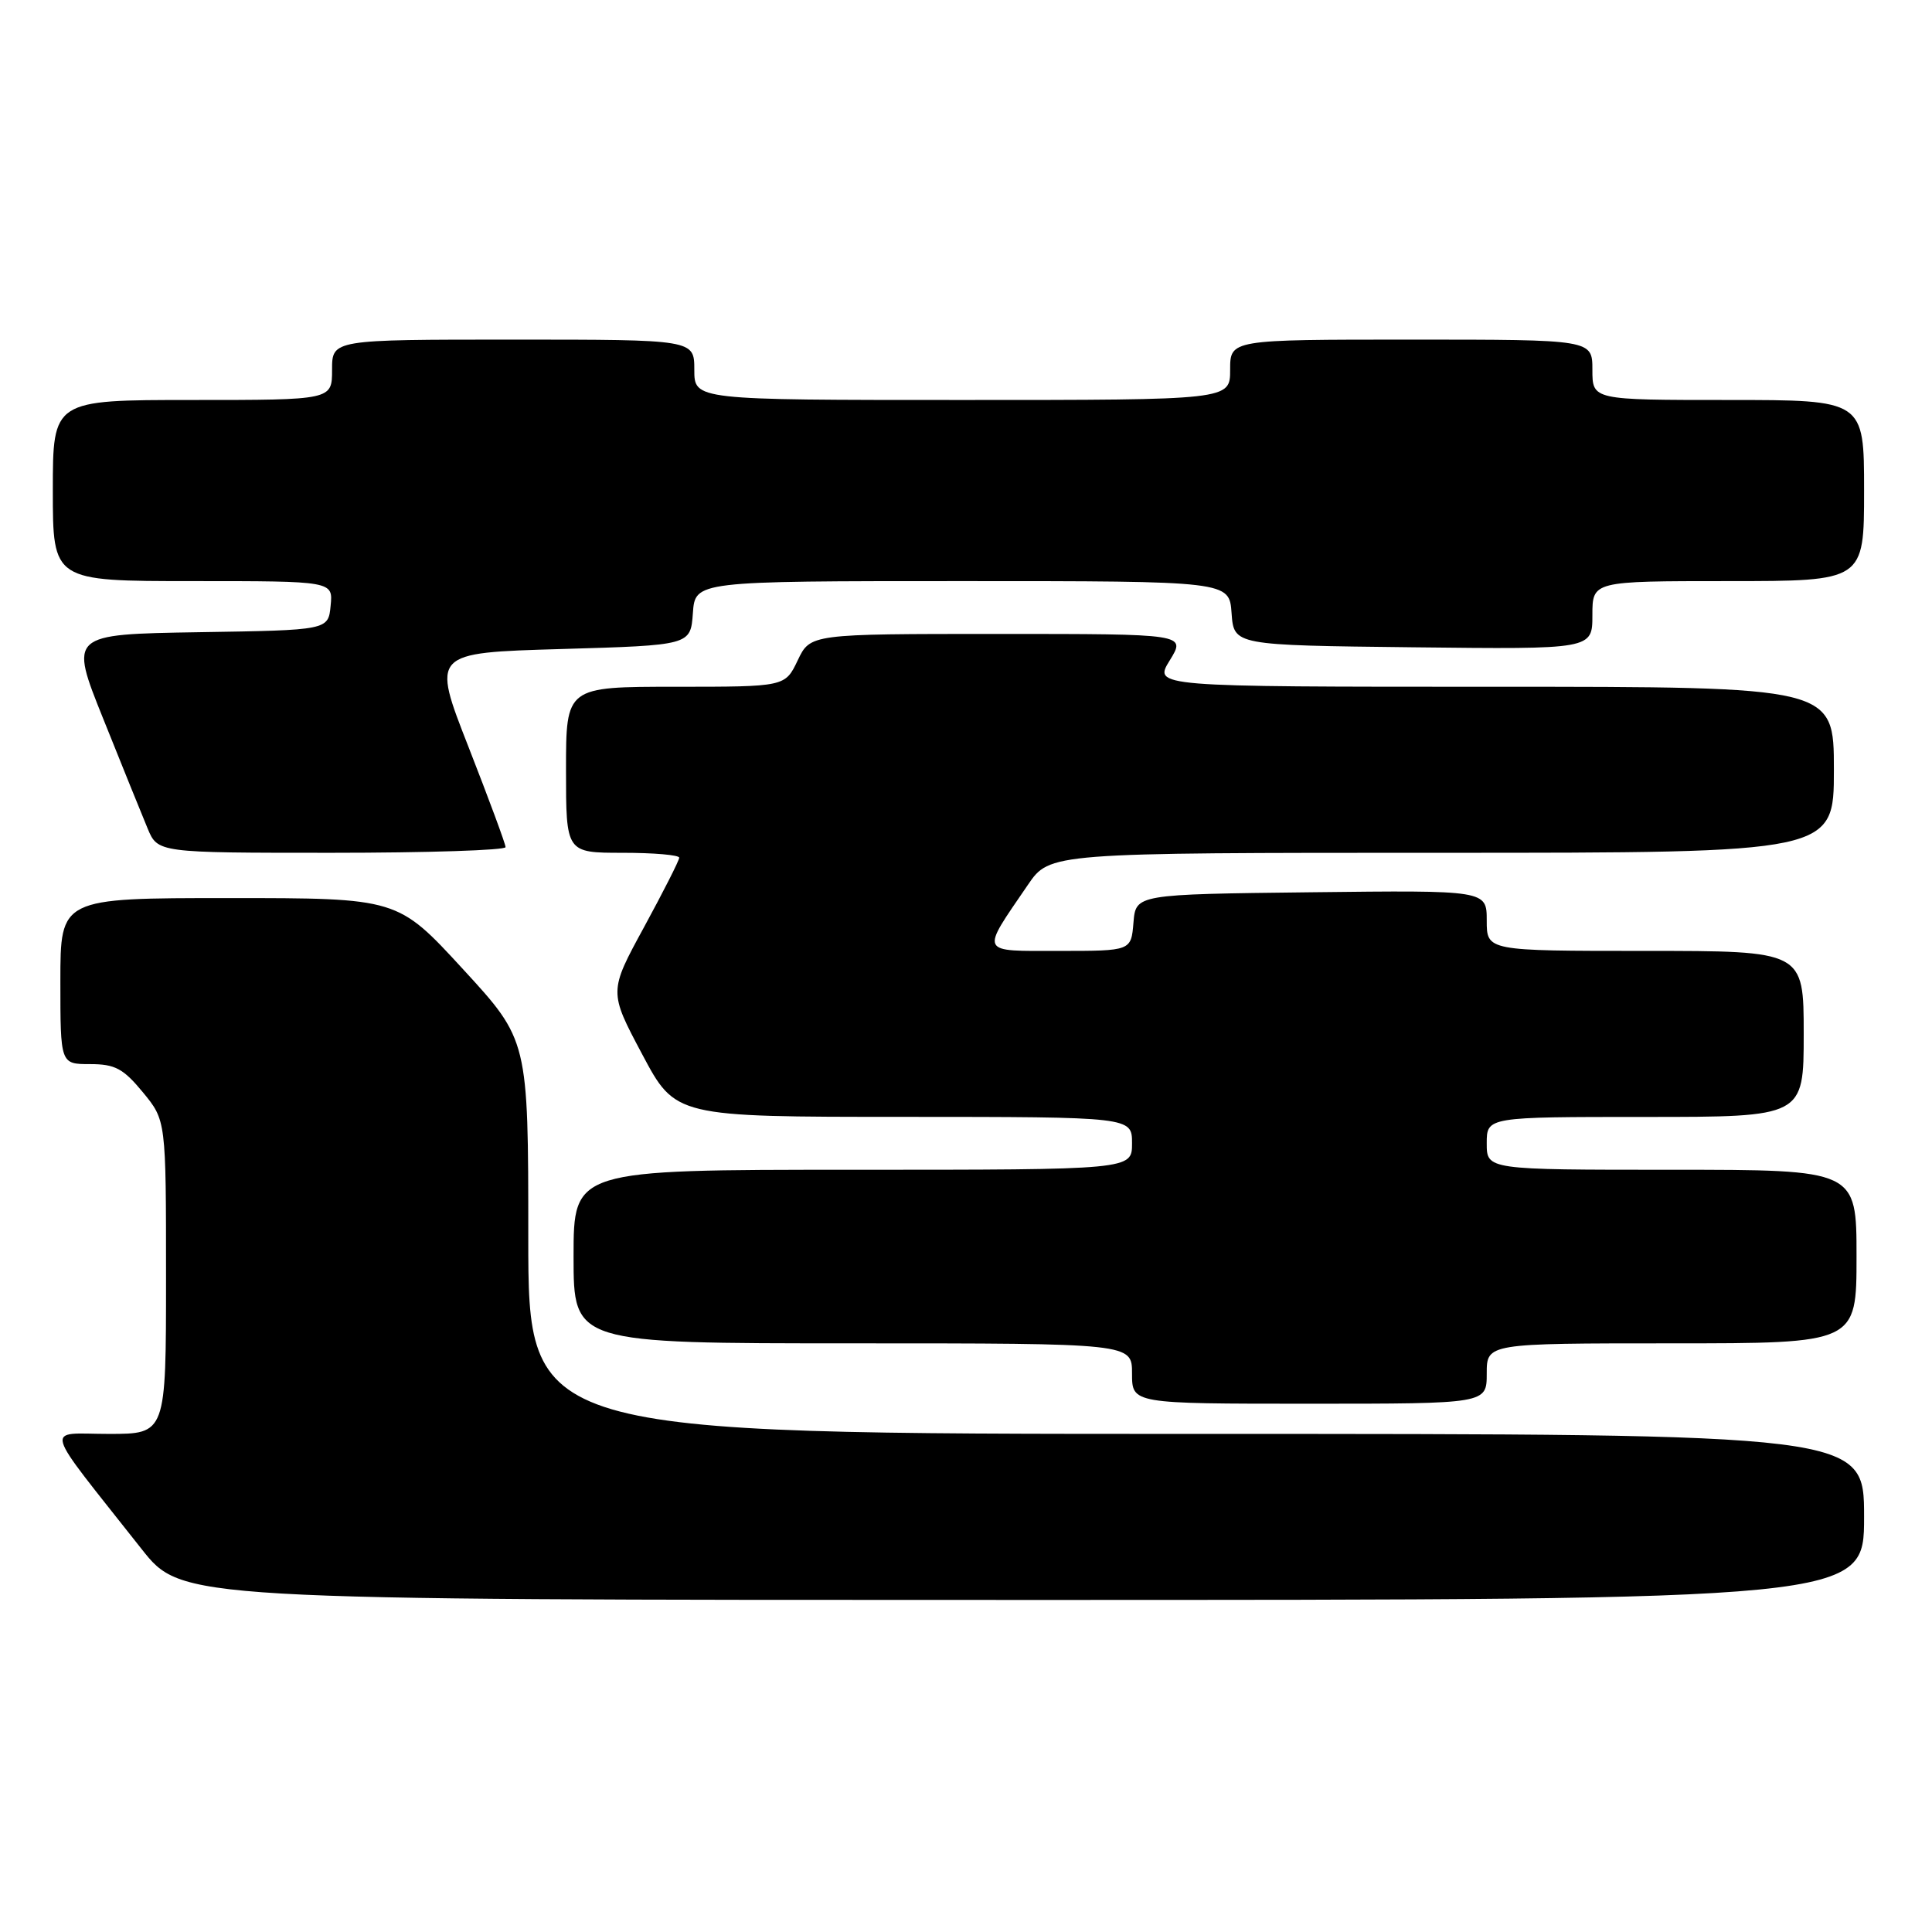 <?xml version="1.0" encoding="UTF-8" standalone="no"?>
<!DOCTYPE svg PUBLIC "-//W3C//DTD SVG 1.1//EN" "http://www.w3.org/Graphics/SVG/1.1/DTD/svg11.dtd" >
<svg xmlns="http://www.w3.org/2000/svg" xmlns:xlink="http://www.w3.org/1999/xlink" version="1.1" viewBox="0 0 256 256">
 <g >
 <path fill="currentColor"
d=" M 247.00 201.00 C 247.00 190.00 247.00 190.00 158.50 190.00 C 70.00 190.00 70.00 190.00 70.00 163.91 C 70.00 137.83 70.00 137.83 61.34 128.41 C 52.69 119.00 52.69 119.00 30.34 119.00 C 8.00 119.00 8.00 119.00 8.00 130.00 C 8.00 141.00 8.00 141.00 11.93 141.00 C 15.24 141.00 16.33 141.58 18.93 144.73 C 22.00 148.46 22.00 148.46 22.00 169.23 C 22.00 190.00 22.00 190.00 14.42 190.00 C 5.86 190.00 5.37 188.27 18.76 205.25 C 24.09 212.00 24.09 212.00 135.54 212.00 C 247.00 212.00 247.00 212.00 247.00 201.00 Z  M 197.00 182.00 C 197.00 178.00 197.00 178.00 221.50 178.00 C 246.00 178.00 246.00 178.00 246.00 166.50 C 246.00 155.00 246.00 155.00 221.50 155.00 C 197.00 155.00 197.00 155.00 197.00 151.50 C 197.00 148.00 197.00 148.00 218.00 148.00 C 239.00 148.00 239.00 148.00 239.00 137.00 C 239.00 126.00 239.00 126.00 218.00 126.00 C 197.00 126.00 197.00 126.00 197.00 121.98 C 197.00 117.96 197.00 117.96 173.75 118.23 C 150.50 118.50 150.50 118.50 150.19 122.25 C 149.88 126.00 149.88 126.00 140.40 126.00 C 129.64 126.00 129.88 126.50 136.20 117.25 C 139.10 113.00 139.10 113.00 191.05 113.00 C 243.00 113.00 243.00 113.00 243.00 102.00 C 243.00 91.00 243.00 91.00 197.92 91.00 C 152.84 91.00 152.84 91.00 155.00 87.50 C 157.16 84.00 157.16 84.00 132.27 84.00 C 107.37 84.00 107.37 84.00 105.70 87.50 C 104.03 91.00 104.03 91.00 89.52 91.00 C 75.00 91.00 75.00 91.00 75.00 102.00 C 75.00 113.00 75.00 113.00 82.50 113.00 C 86.62 113.00 90.00 113.29 90.00 113.65 C 90.00 114.01 87.90 118.14 85.34 122.85 C 80.68 131.40 80.68 131.40 85.09 139.69 C 89.50 147.99 89.50 147.99 119.75 147.99 C 150.00 148.00 150.00 148.00 150.00 151.50 C 150.00 155.00 150.00 155.00 113.00 155.00 C 76.00 155.00 76.00 155.00 76.00 166.50 C 76.00 178.00 76.00 178.00 113.00 178.00 C 150.00 178.00 150.00 178.00 150.00 182.00 C 150.00 186.00 150.00 186.00 173.50 186.00 C 197.00 186.00 197.00 186.00 197.00 182.00 Z  M 66.99 112.25 C 66.99 111.84 64.78 105.88 62.09 99.00 C 57.19 86.50 57.19 86.50 74.35 86.00 C 91.50 85.50 91.50 85.50 91.81 81.25 C 92.11 77.00 92.11 77.00 127.50 77.00 C 162.89 77.00 162.89 77.00 163.19 81.25 C 163.50 85.50 163.50 85.50 187.25 85.77 C 211.00 86.04 211.00 86.04 211.00 81.52 C 211.00 77.00 211.00 77.00 229.00 77.00 C 247.00 77.00 247.00 77.00 247.00 65.00 C 247.00 53.00 247.00 53.00 229.00 53.00 C 211.00 53.00 211.00 53.00 211.00 49.00 C 211.00 45.00 211.00 45.00 187.00 45.00 C 163.00 45.00 163.00 45.00 163.00 49.00 C 163.00 53.00 163.00 53.00 127.50 53.00 C 92.00 53.00 92.00 53.00 92.00 49.00 C 92.00 45.00 92.00 45.00 68.00 45.00 C 44.00 45.00 44.00 45.00 44.00 49.00 C 44.00 53.00 44.00 53.00 25.50 53.00 C 7.00 53.00 7.00 53.00 7.00 65.00 C 7.00 77.00 7.00 77.00 25.56 77.00 C 44.13 77.00 44.13 77.00 43.81 80.25 C 43.50 83.50 43.50 83.50 26.34 83.77 C 9.18 84.05 9.18 84.05 13.69 95.27 C 16.17 101.45 18.80 107.96 19.55 109.75 C 20.90 113.00 20.90 113.00 43.95 113.00 C 56.63 113.00 67.00 112.66 66.99 112.25 Z "/>
</g>
</svg>
